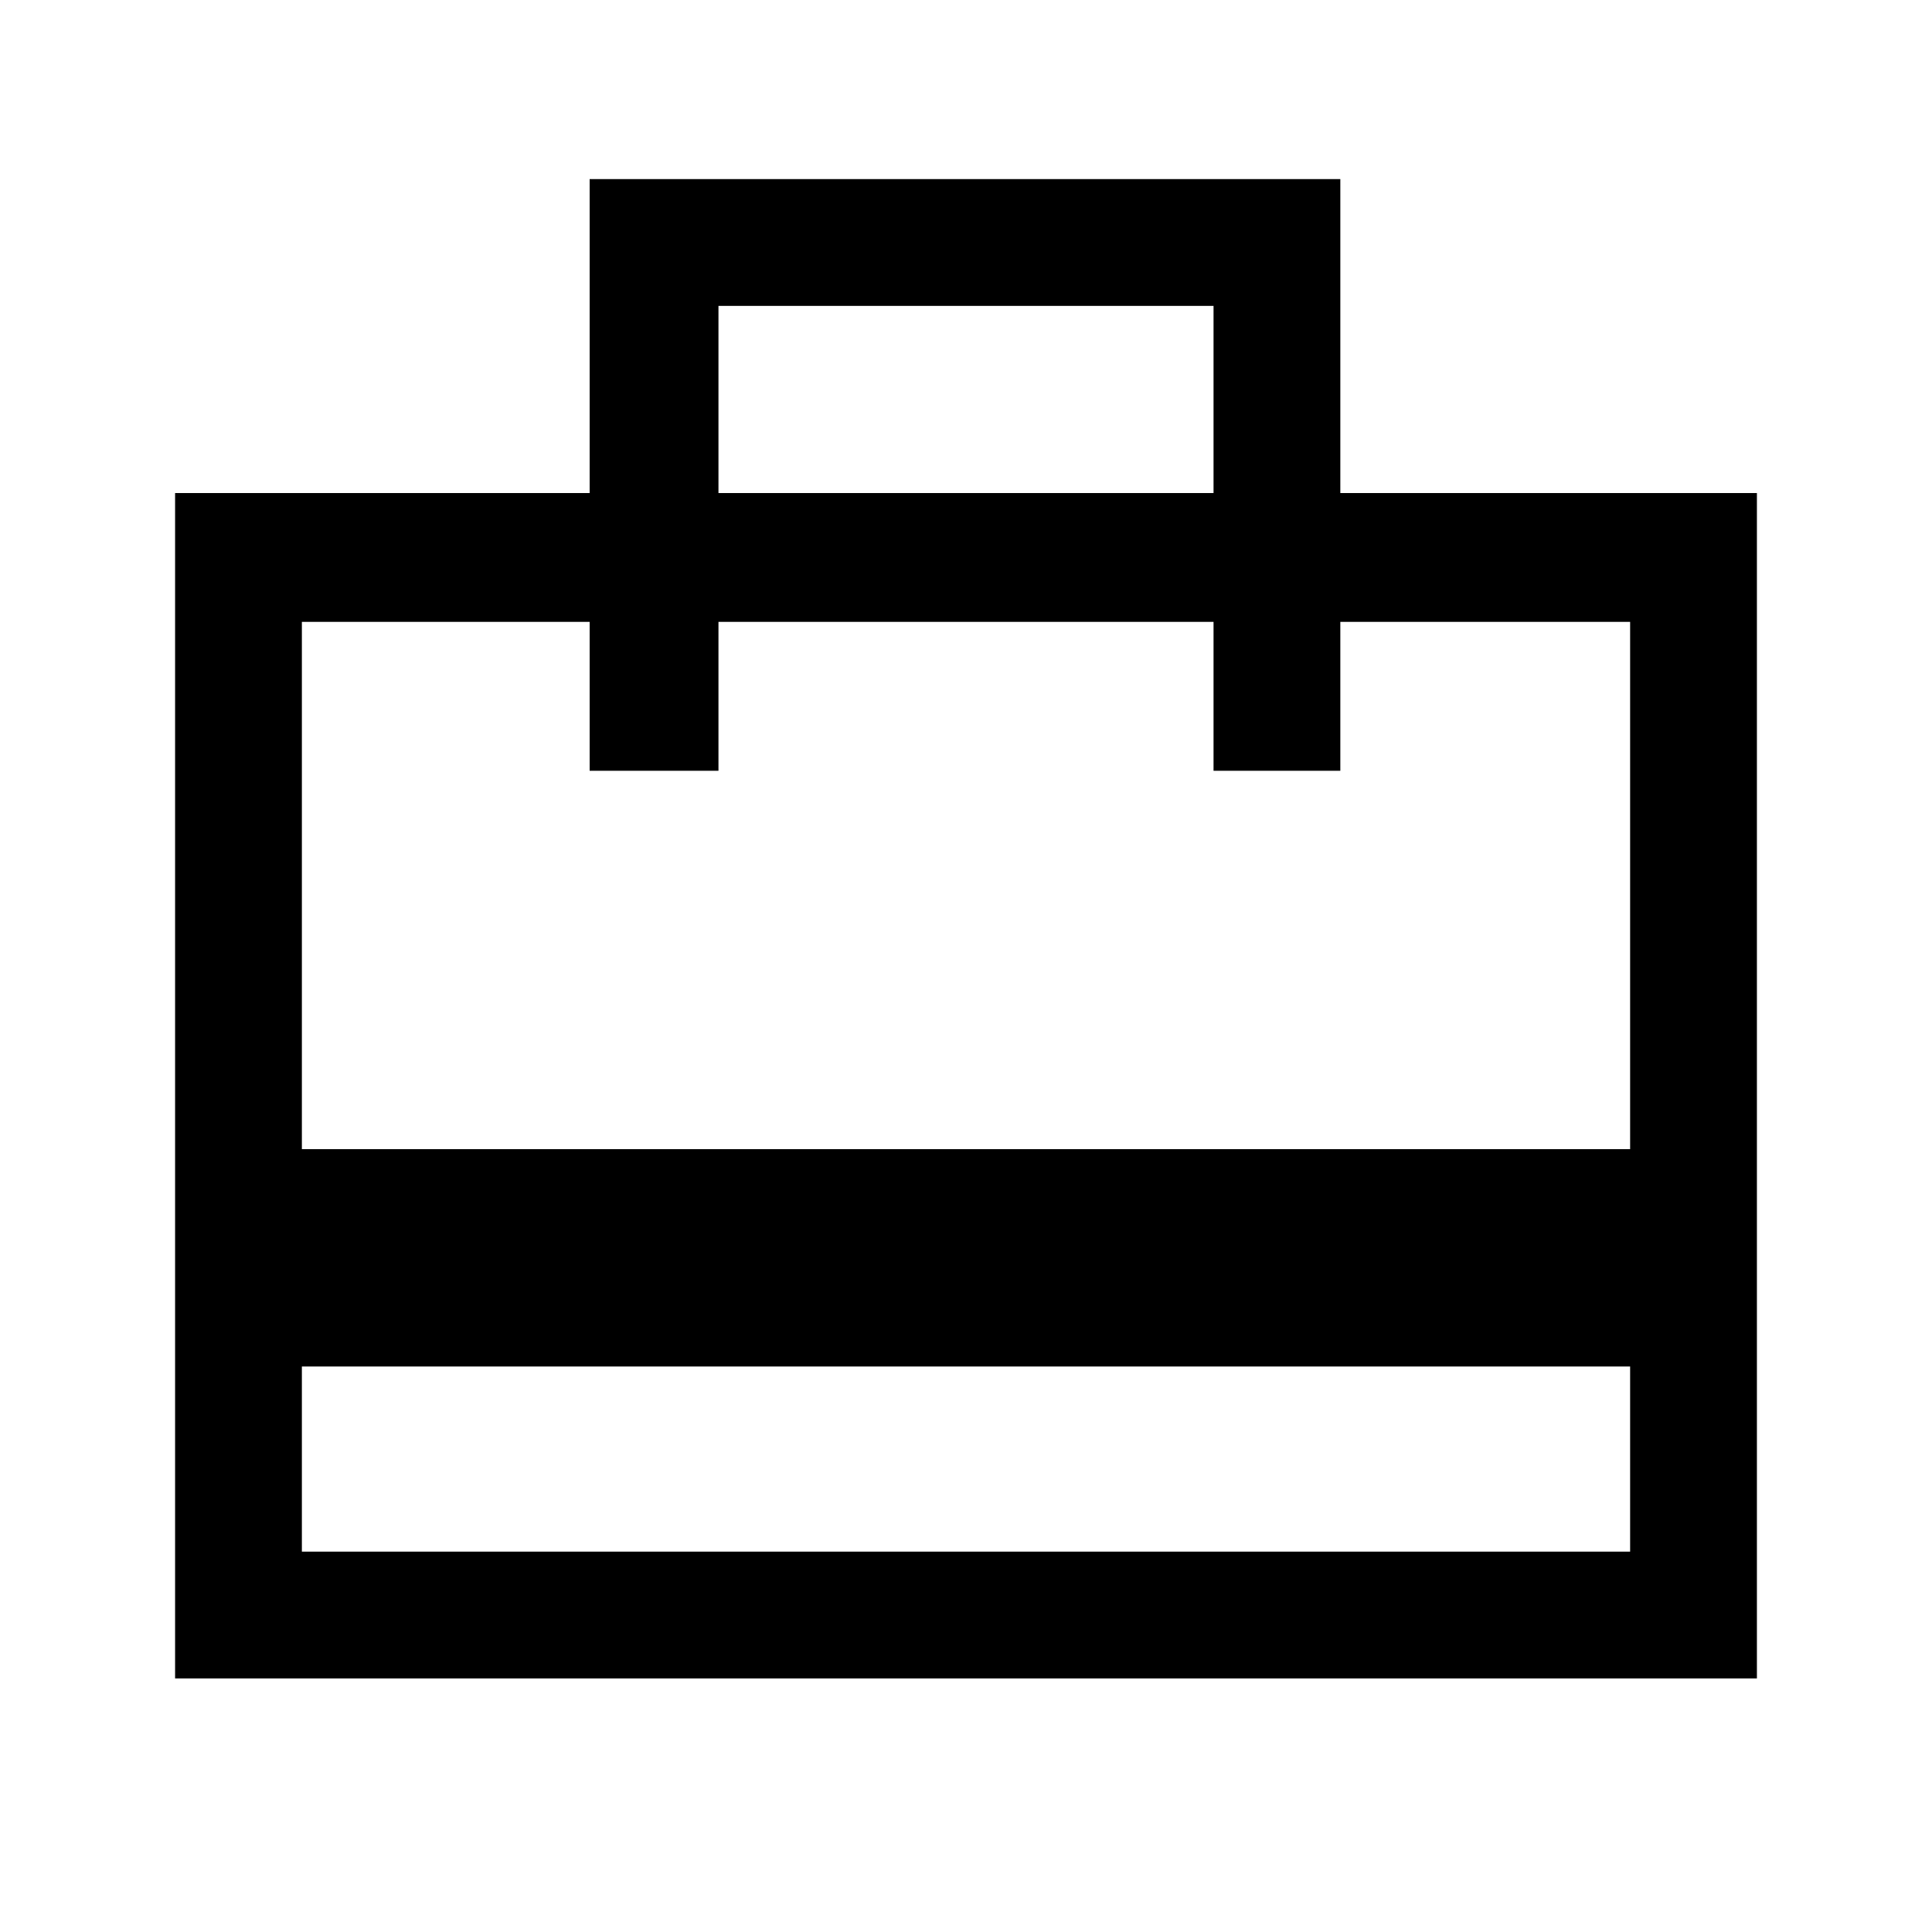 <svg xmlns="http://www.w3.org/2000/svg" height="40" width="40"><path d="M6.25 28.292v3.833h27.5v-3.833Zm5.958-18.084v-6.5H27.75v6.5h8.625V34.75H3.625V10.208ZM6.25 23.792h27.5V12.875h-6v3.083h-2.625v-3.083h-10.25v3.083h-2.667v-3.083H6.25Zm8.625-13.584h10.25V6.333h-10.25ZM6.25 32.125v-19.25 3.083-3.083 3.083-3.083 19.25Z"/></svg>
